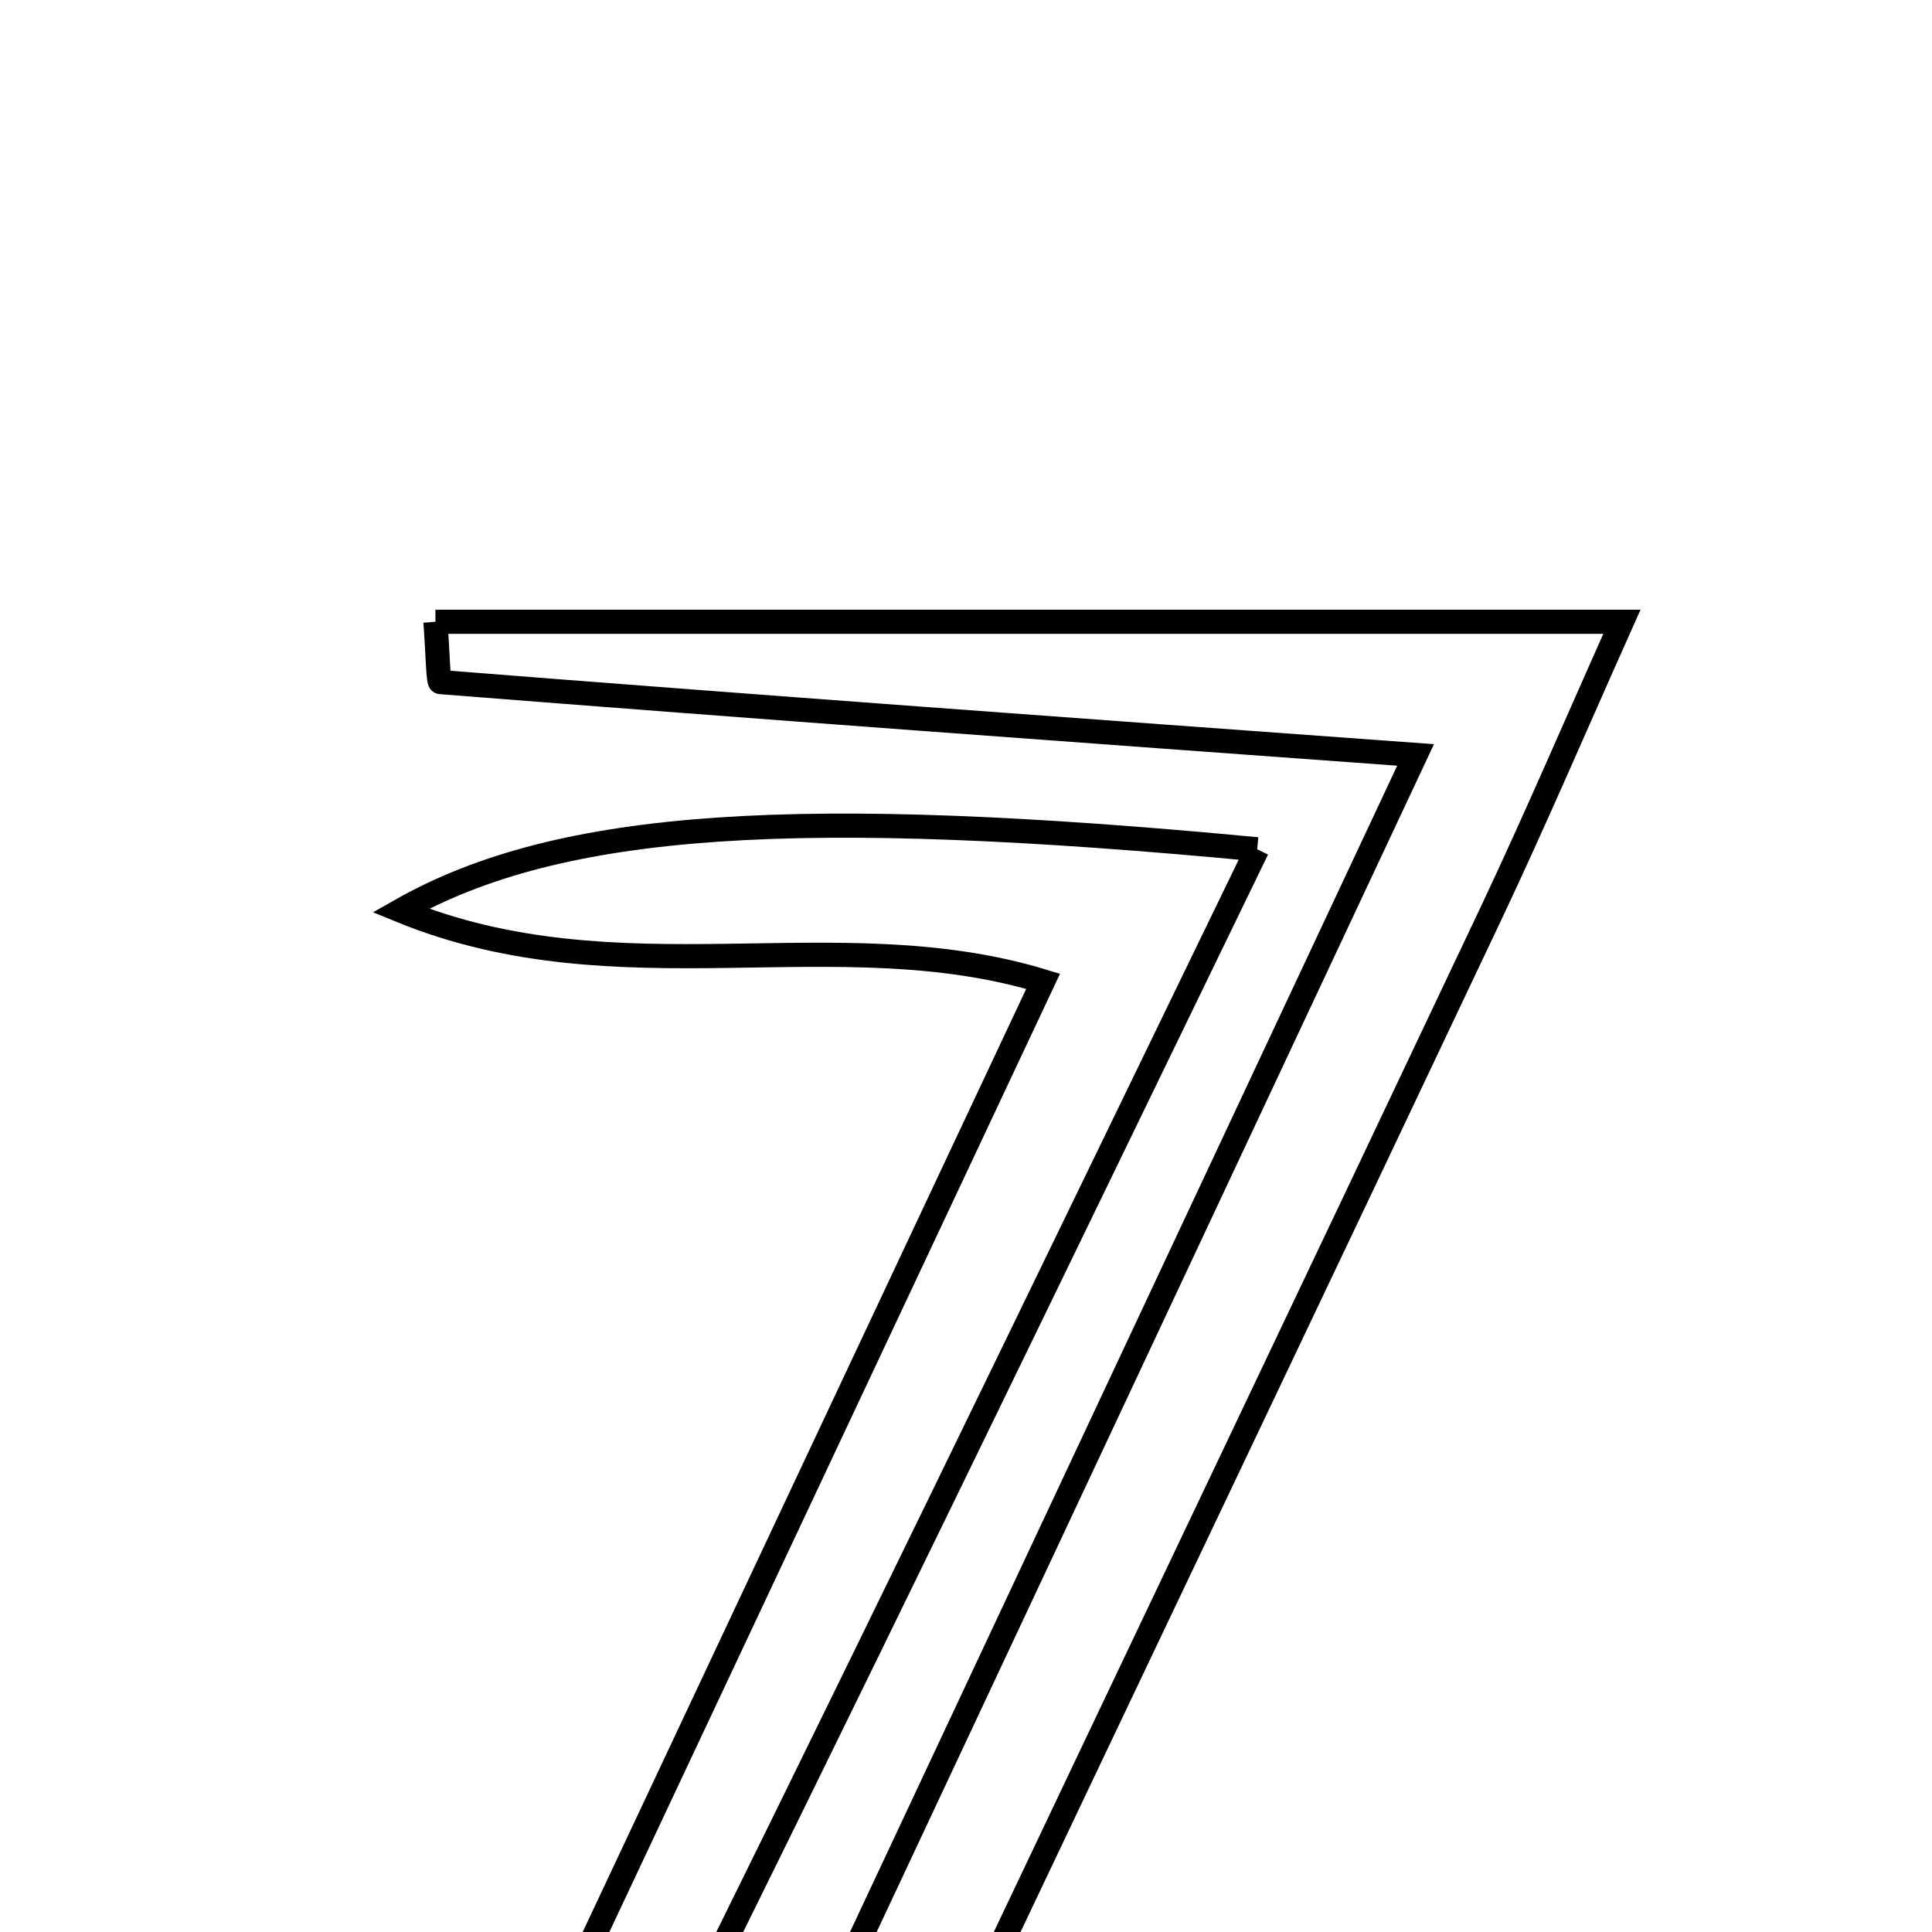 <svg xmlns="http://www.w3.org/2000/svg" viewBox="0.0 0.0 24.0 24.0" height="200px" width="200px"><path fill="none" stroke="black" stroke-width=".3" stroke-opacity="1.0"  filling="0" d="M5.409 7.724 C10.243 7.724 15.065 7.724 20.148 7.724 C19.582 8.989 19.073 10.181 18.519 11.353 C16.344 15.95 14.153 20.54 11.972 25.135 C11.539 26.047 11.23 27.127 9.514 26.58 C12.218 20.817 14.869 15.167 17.585 9.378 C13.351 9.07 9.41 8.784 5.47 8.473 C5.442 8.471 5.44 8.134 5.409 7.724"></path>
<path fill="none" stroke="black" stroke-width=".3" stroke-opacity="1.0"  filling="0" d="M15.617 10.55 C12.987 15.969 10.433 21.263 7.815 26.526 C7.696 26.767 7 26.722 6.029 26.924 C8.456 21.763 10.653 17.092 12.958 12.19 C10.384 11.406 7.697 12.425 4.976 11.311 C6.97 10.179 9.961 10.015 15.617 10.55"></path></svg>